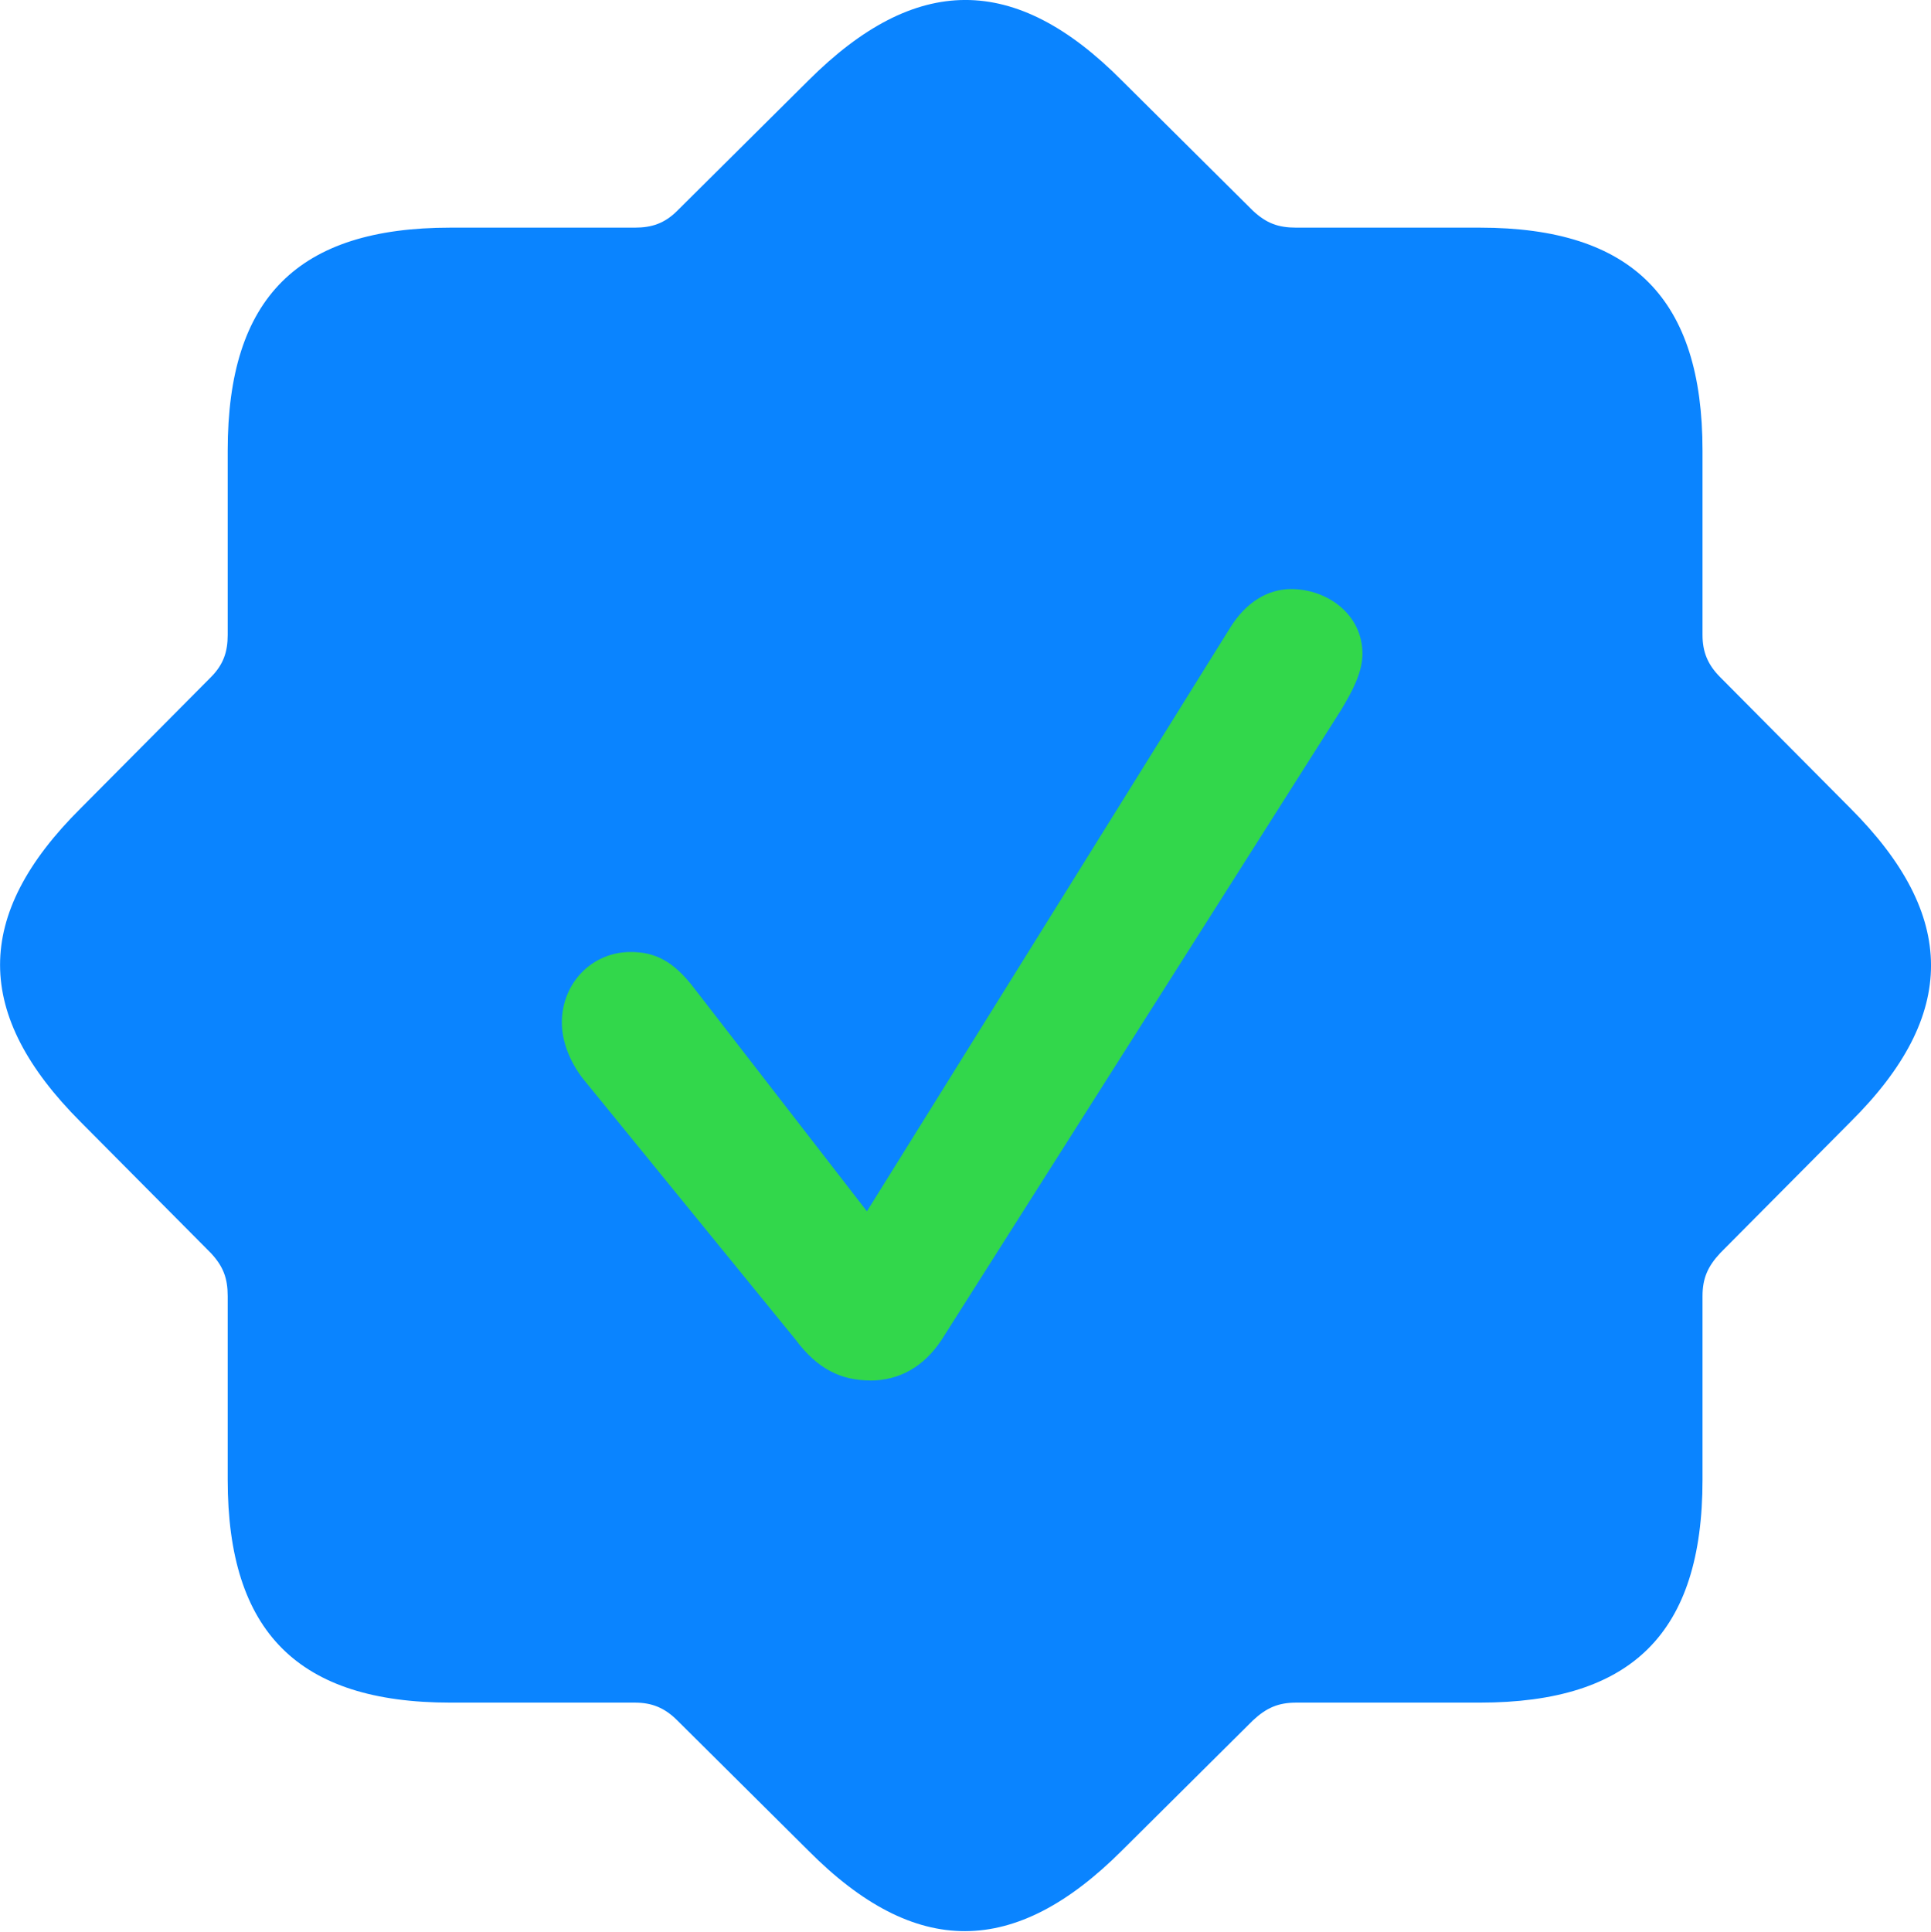 <svg height="22.195" width="22.185" xmlns="http://www.w3.org/2000/svg"><path d="m0 0h22.185v22.195h-22.185z" opacity="0"/><path d="m5.175 19.559h2.119c.195 0 .342.059.488.205l1.504 1.494c1.231 1.24 2.373 1.23 3.604 0l1.504-1.494c.156-.146.293-.205.498-.205h2.109c1.748 0 2.559-.801 2.559-2.559v-2.109c0-.205.059-.342.205-.498l1.494-1.504c1.24-1.23 1.23-2.373 0-3.604l-1.494-1.504c-.146-.146-.205-.293-.205-.488v-2.119c0-1.738-.801-2.559-2.559-2.559h-2.109c-.205 0-.342-.049-.498-.195l-1.504-1.494c-1.23-1.24-2.373-1.23-3.604 0l-1.504 1.494c-.146.146-.293.195-.488.195h-2.119c-1.748 0-2.559.801-2.559 2.559v2.119c0 .195-.049.342-.195.488l-1.494 1.504c-1.24 1.231-1.23 2.373 0 3.604l1.494 1.504c.146.156.195.293.195.498v2.109c0 1.748.811 2.559 2.559 2.559z" fill="#0a84ff"/><path d="m9.999 15.858c-.332 0-.605-.127-.859-.469l-2.451-3.008c-.146-.195-.234-.42-.234-.635 0-.449.342-.81.791-.81.273 0 .488.098.732.42l1.982 2.559 4.17-6.699c.186-.303.44-.449.703-.449.42 0 .82.293.82.742 0 .225-.127.449-.244.645l-4.59 7.236c-.205.312-.488.469-.82.469z" fill="#32d74b"/></svg>